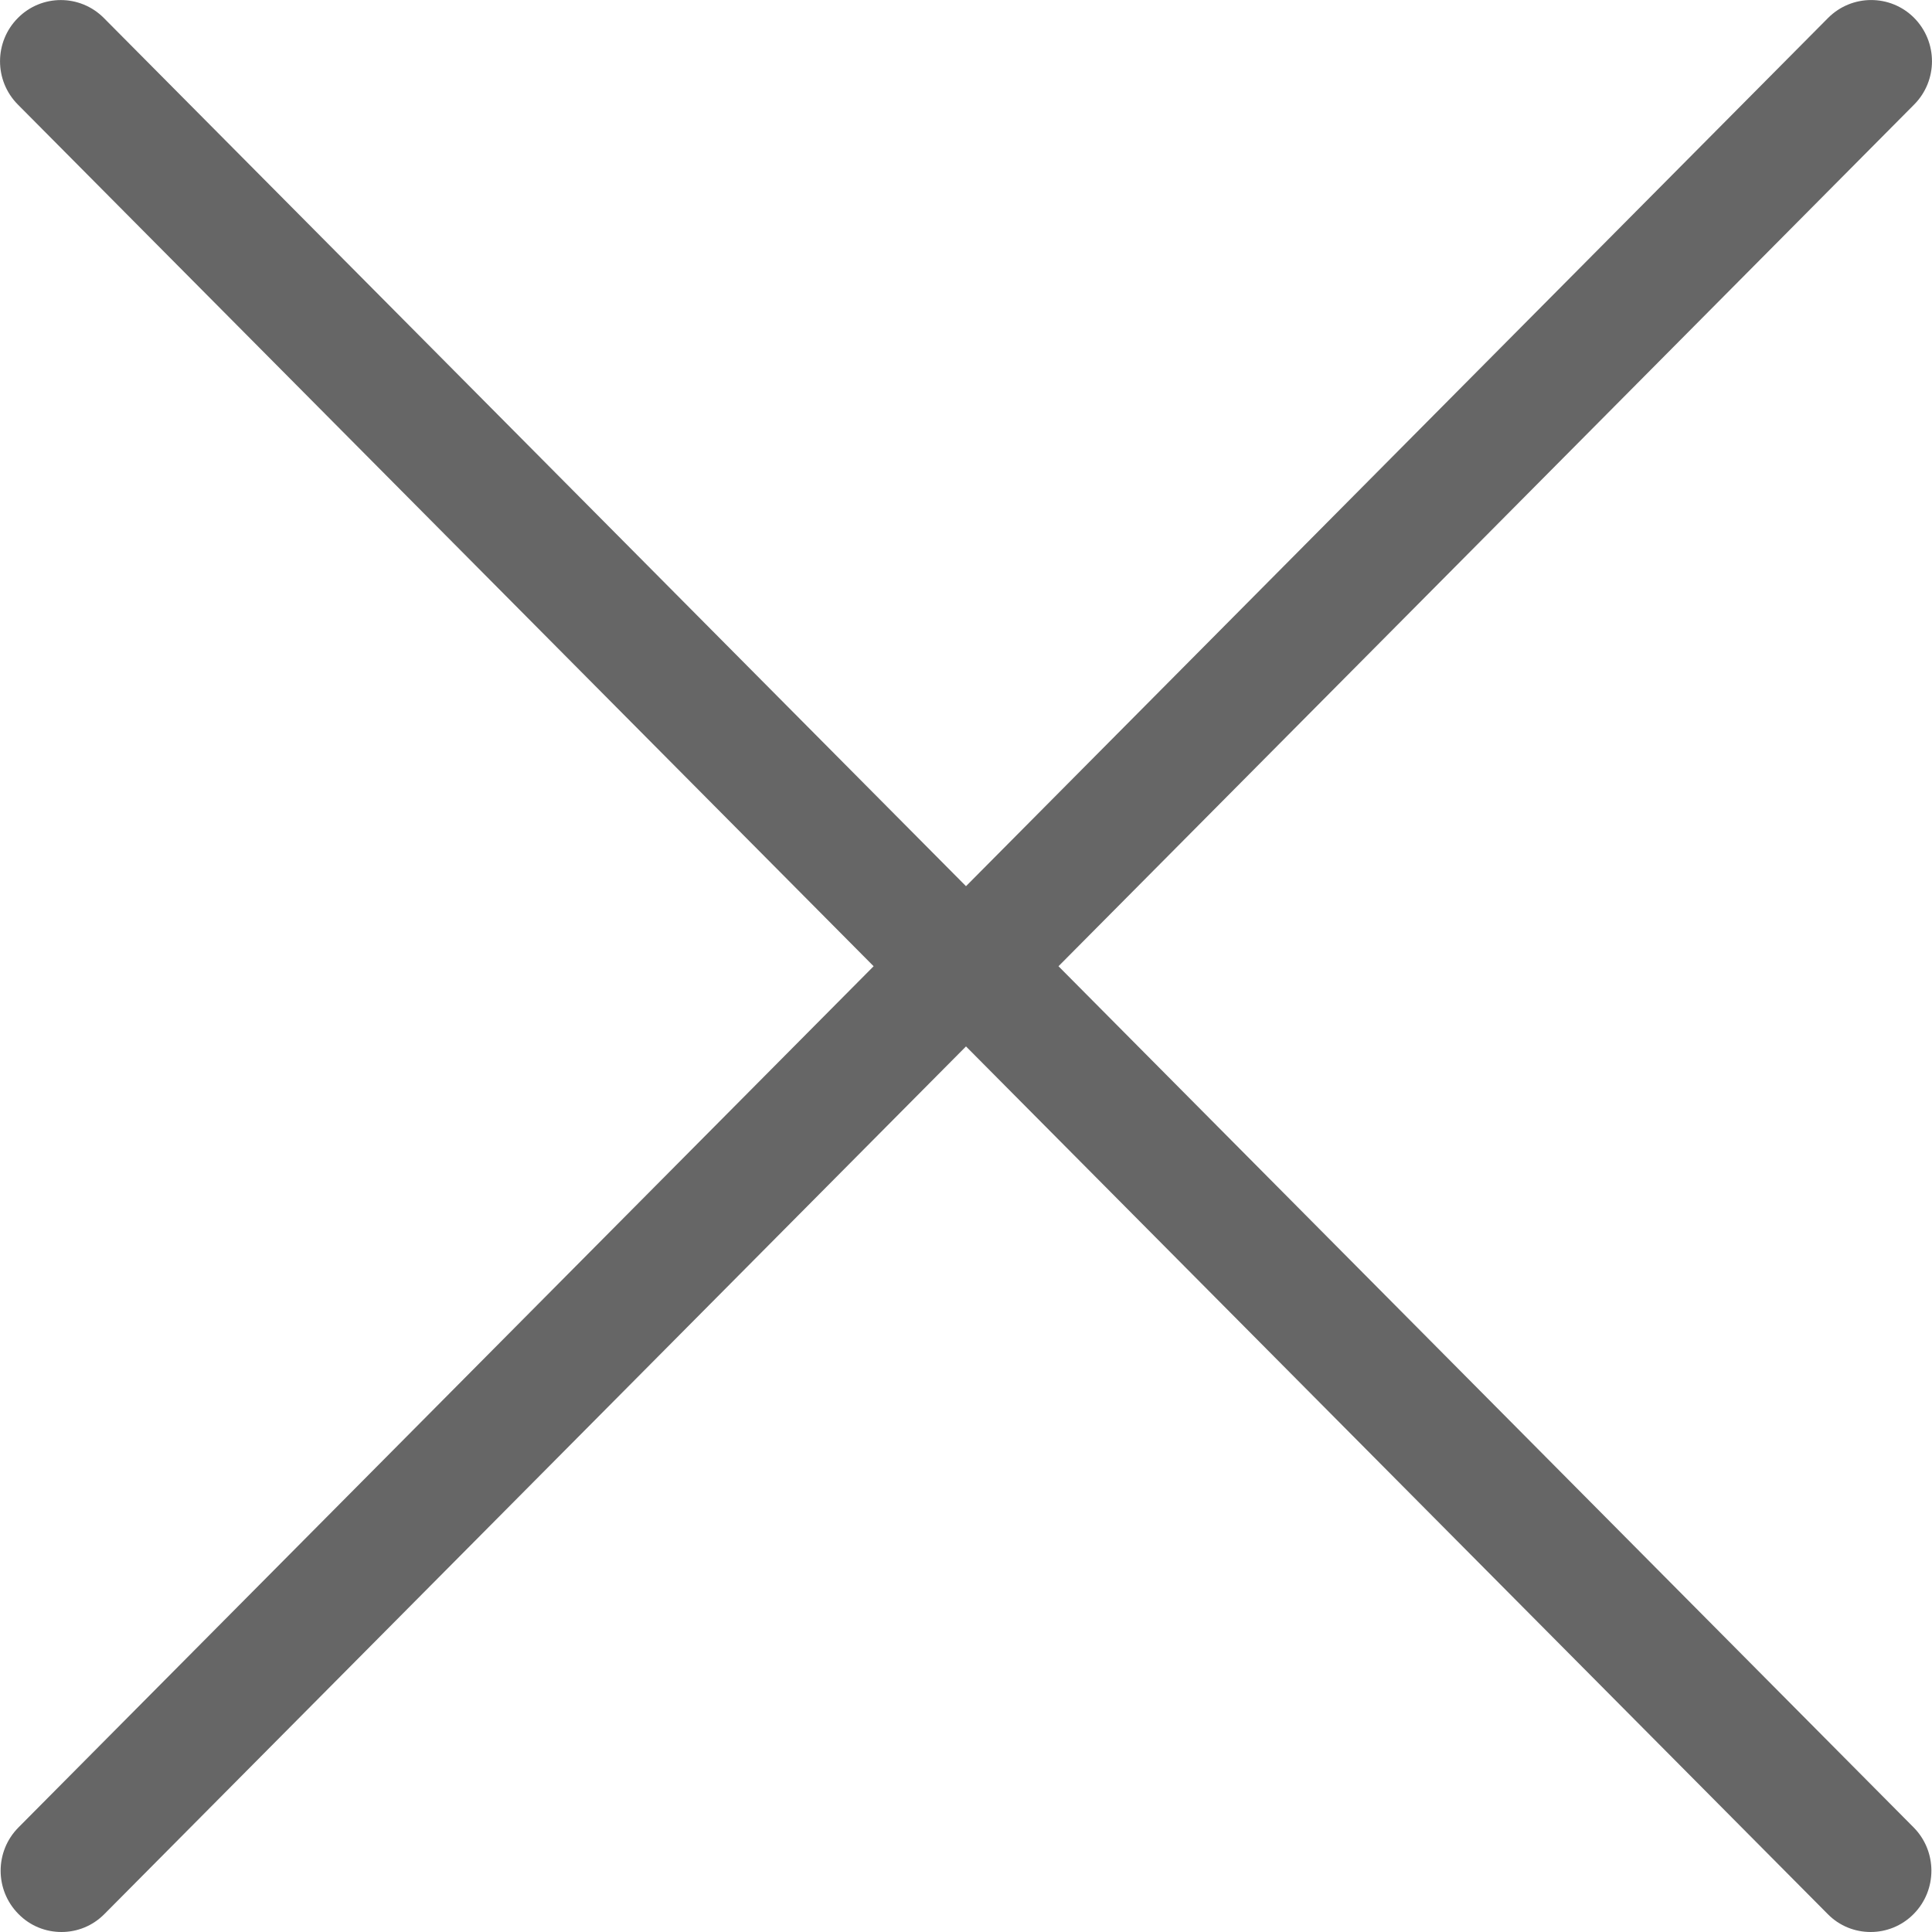 <svg width="16" height="16" viewBox="0 0 16 16" fill="none" xmlns="http://www.w3.org/2000/svg">
<path d="M7.235 8.002L0.153 15.134C-0.044 15.332 -0.044 15.653 0.153 15.851C0.251 15.951 0.38 16 0.509 16C0.638 16 0.766 15.951 0.865 15.851L8 8.666L15.136 15.851C15.234 15.951 15.363 16 15.492 16C15.62 16 15.749 15.951 15.848 15.851C16.044 15.653 16.044 15.332 15.848 15.134L8.766 8.002L15.852 0.866C16.049 0.668 16.049 0.347 15.852 0.148C15.656 -0.049 15.337 -0.049 15.14 0.148L8 7.339L0.86 0.149C0.663 -0.049 0.344 -0.049 0.148 0.149C-0.049 0.347 -0.049 0.668 0.148 0.866L7.235 8.002Z" fill="#666666"/>
</svg>
